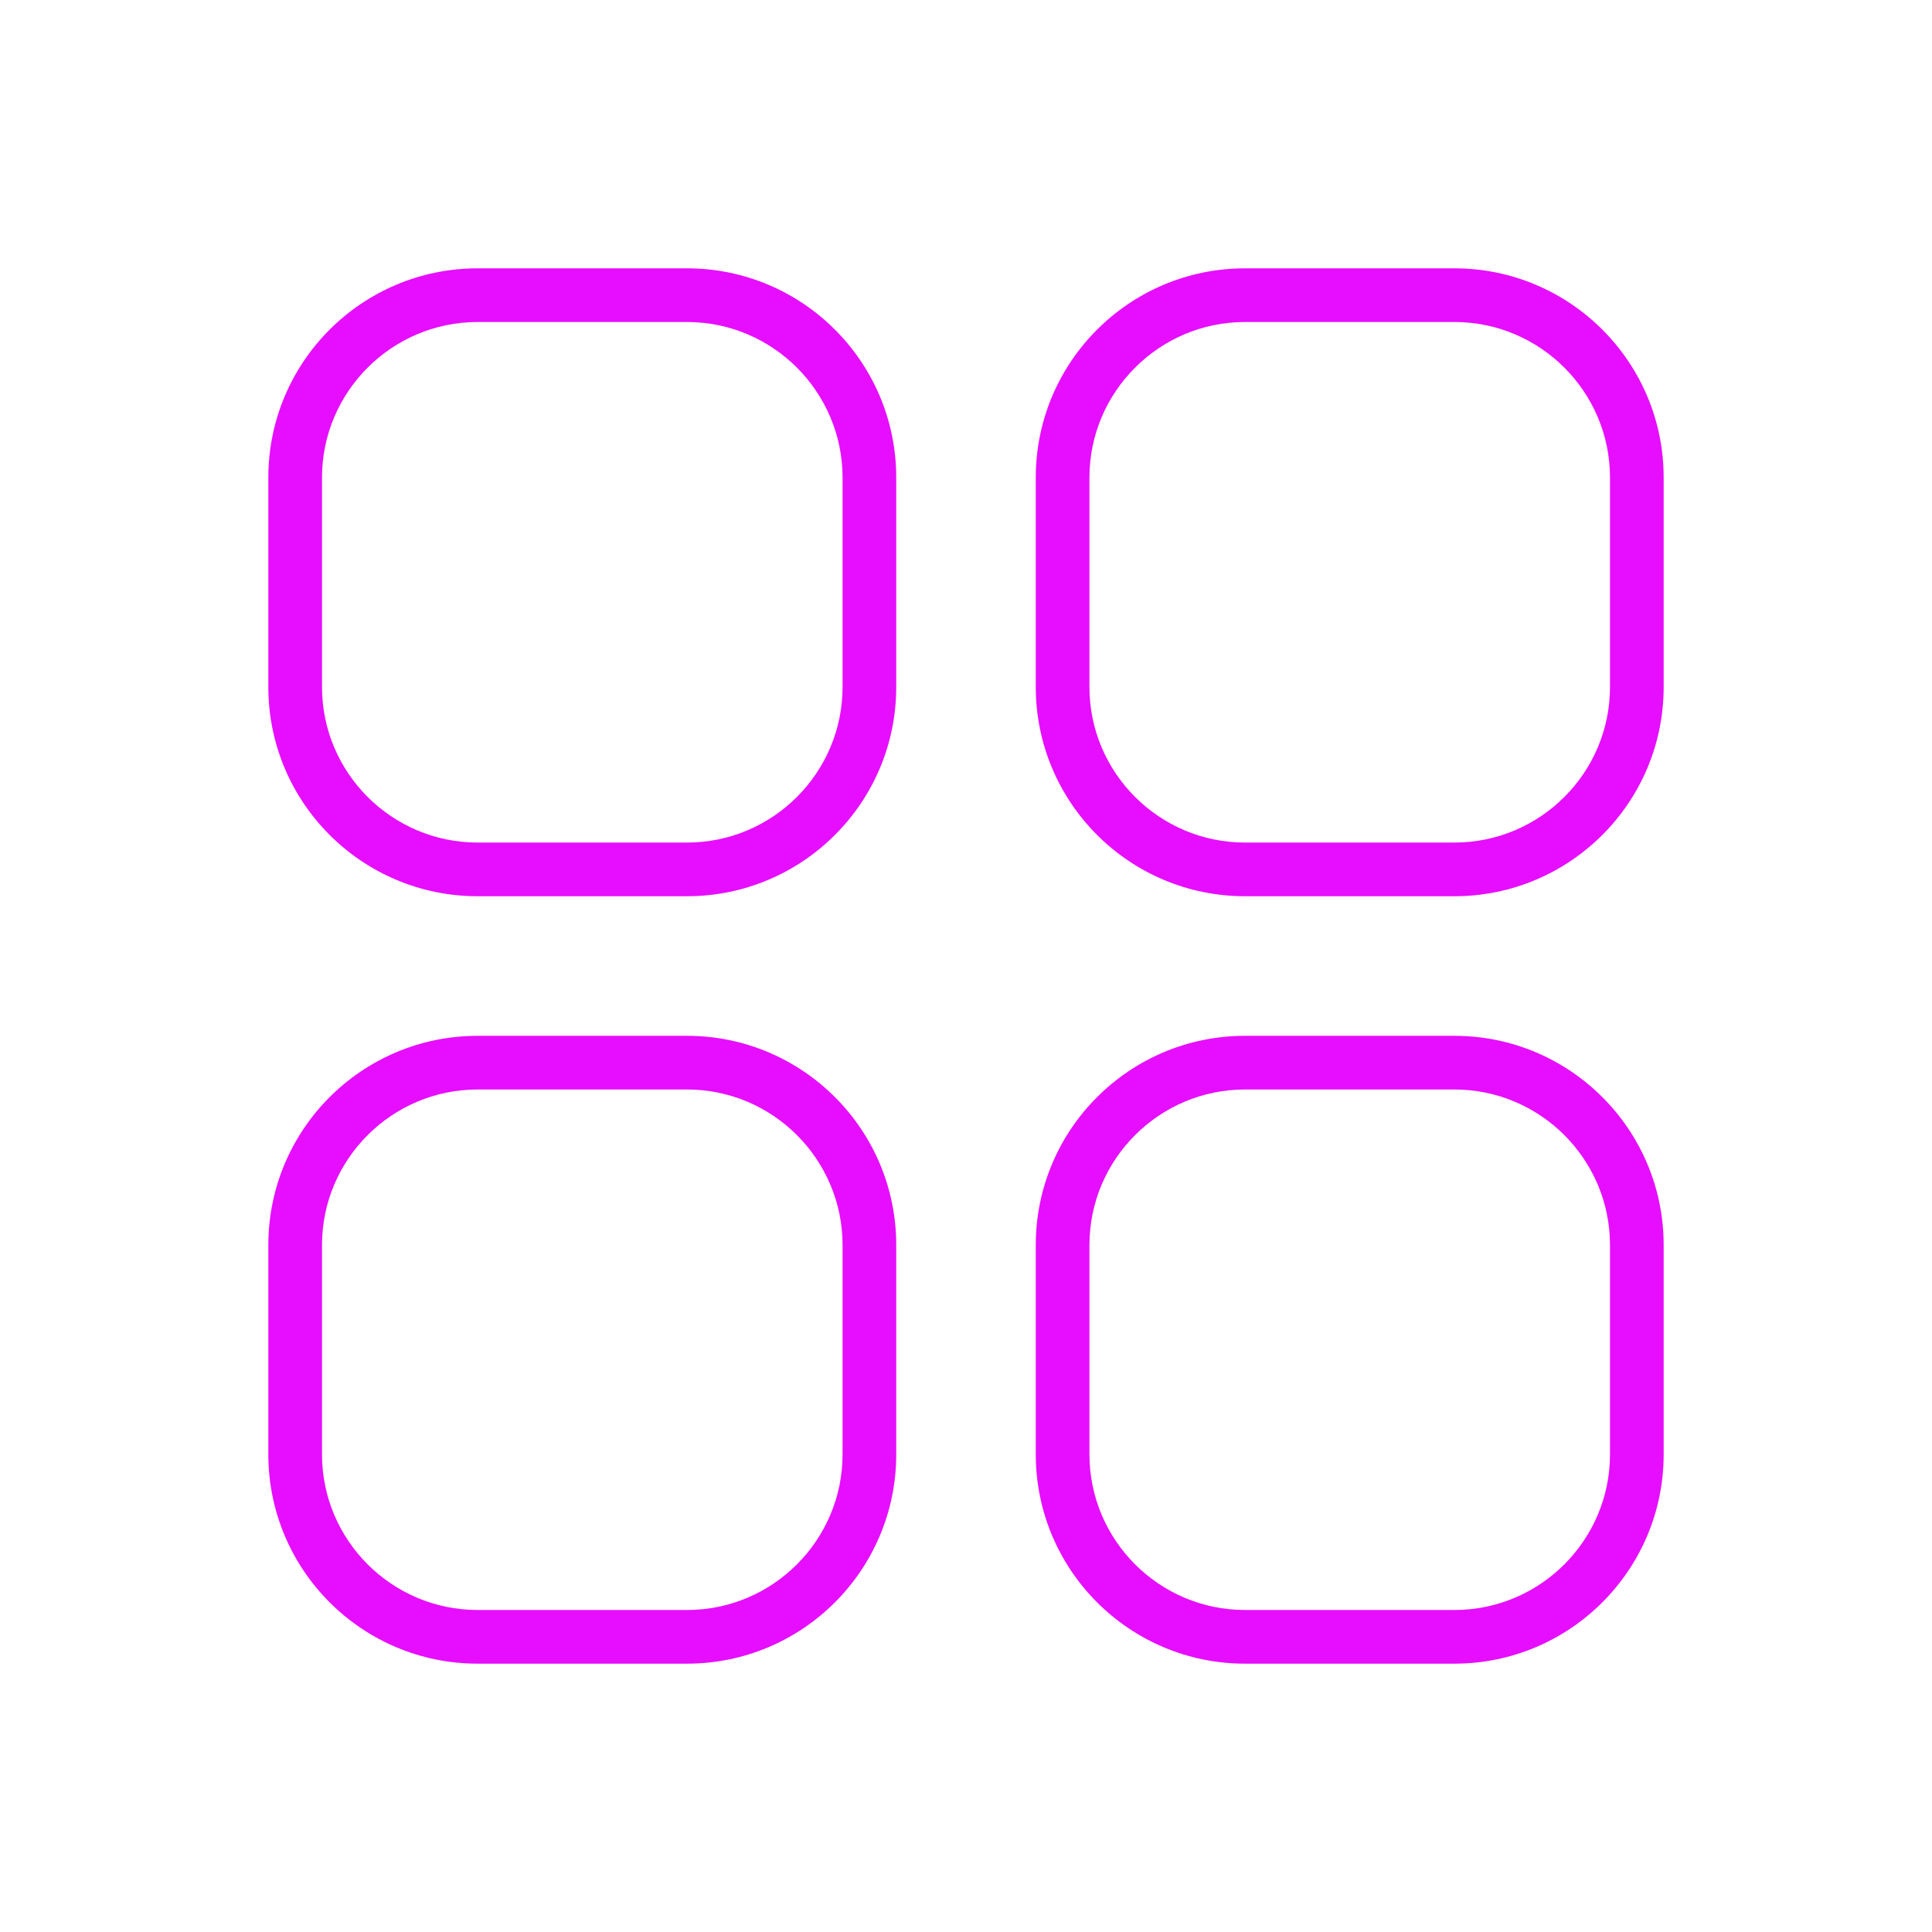 <svg xmlns="http://www.w3.org/2000/svg" width="36" height="36" viewBox="0 0 36 36"><defs><style>.a,.b{fill:none;}.a{opacity:0;}.c,.d{stroke:none;}.d{fill:#e70dff;}</style></defs><rect class="a" width="36" height="36" rx="5"/><g class="b" transform="translate(5810 327)"><path class="c" d="M-5786.8-296a3.9,3.9,0,0,1-3.9-3.9v-3.9a3.9,3.9,0,0,1,3.9-3.9h3.9a3.9,3.9,0,0,1,3.9,3.9v3.9a3.9,3.9,0,0,1-3.9,3.9Zm-14.3,0a3.9,3.9,0,0,1-3.9-3.9v-3.9a3.9,3.9,0,0,1,3.9-3.9h3.9a3.9,3.9,0,0,1,3.9,3.9v3.9a3.9,3.9,0,0,1-3.9,3.9Zm14.3-14.3a3.9,3.9,0,0,1-3.9-3.9v-3.9a3.9,3.9,0,0,1,3.9-3.9h3.9a3.9,3.9,0,0,1,3.9,3.9v3.9a3.9,3.9,0,0,1-3.9,3.9Zm-14.3,0a3.9,3.9,0,0,1-3.9-3.9v-3.9a3.9,3.9,0,0,1,3.9-3.9h3.9a3.9,3.9,0,0,1,3.9,3.9v3.9a3.9,3.9,0,0,1-3.9,3.9Z"/><path class="d" d="M -5782.9 -297 C -5781.301 -297 -5780 -298.301 -5780 -299.9 L -5780 -303.8 C -5780 -305.398 -5781.301 -306.699 -5782.9 -306.699 L -5786.8 -306.699 C -5788.399 -306.699 -5789.7 -305.398 -5789.7 -303.8 L -5789.7 -299.9 C -5789.7 -298.301 -5788.399 -297 -5786.8 -297 L -5782.9 -297 M -5797.199 -297 C -5795.601 -297 -5794.3 -298.301 -5794.3 -299.9 L -5794.3 -303.8 C -5794.3 -305.398 -5795.601 -306.699 -5797.199 -306.699 L -5801.099 -306.699 C -5802.699 -306.699 -5804 -305.398 -5804 -303.8 L -5804 -299.9 C -5804 -298.301 -5802.699 -297 -5801.099 -297 L -5797.199 -297 M -5782.9 -311.3 C -5781.301 -311.3 -5780 -312.6 -5780 -314.199 L -5780 -318.101 C -5780 -319.699 -5781.301 -321 -5782.9 -321 L -5786.8 -321 C -5788.399 -321 -5789.7 -319.699 -5789.7 -318.101 L -5789.7 -314.199 C -5789.7 -312.6 -5788.399 -311.3 -5786.8 -311.3 L -5782.9 -311.3 M -5797.199 -311.3 C -5795.601 -311.3 -5794.3 -312.6 -5794.3 -314.199 L -5794.3 -318.101 C -5794.3 -319.699 -5795.601 -321 -5797.199 -321 L -5801.099 -321 C -5802.699 -321 -5804 -319.699 -5804 -318.101 L -5804 -314.199 C -5804 -312.6 -5802.699 -311.3 -5801.099 -311.3 L -5797.199 -311.3 M -5782.9 -296 L -5786.8 -296 C -5788.954 -296 -5790.7 -297.747 -5790.7 -299.9 L -5790.7 -303.8 C -5790.7 -305.953 -5788.954 -307.699 -5786.8 -307.699 L -5782.9 -307.699 C -5780.747 -307.699 -5779 -305.953 -5779 -303.8 L -5779 -299.9 C -5779 -297.747 -5780.747 -296 -5782.9 -296 Z M -5797.199 -296 L -5801.099 -296 C -5803.254 -296 -5805 -297.747 -5805 -299.9 L -5805 -303.8 C -5805 -305.953 -5803.254 -307.699 -5801.099 -307.699 L -5797.199 -307.699 C -5795.046 -307.699 -5793.3 -305.953 -5793.3 -303.8 L -5793.3 -299.9 C -5793.3 -297.747 -5795.046 -296 -5797.199 -296 Z M -5782.9 -310.3 L -5786.8 -310.3 C -5788.954 -310.3 -5790.7 -312.046 -5790.7 -314.199 L -5790.7 -318.101 C -5790.7 -320.254 -5788.954 -322 -5786.8 -322 L -5782.9 -322 C -5780.747 -322 -5779 -320.254 -5779 -318.101 L -5779 -314.199 C -5779 -312.046 -5780.747 -310.3 -5782.9 -310.3 Z M -5797.199 -310.3 L -5801.099 -310.3 C -5803.254 -310.3 -5805 -312.046 -5805 -314.199 L -5805 -318.101 C -5805 -320.254 -5803.254 -322 -5801.099 -322 L -5797.199 -322 C -5795.046 -322 -5793.3 -320.254 -5793.3 -318.101 L -5793.3 -314.199 C -5793.3 -312.046 -5795.046 -310.3 -5797.199 -310.3 Z"/></g></svg>
